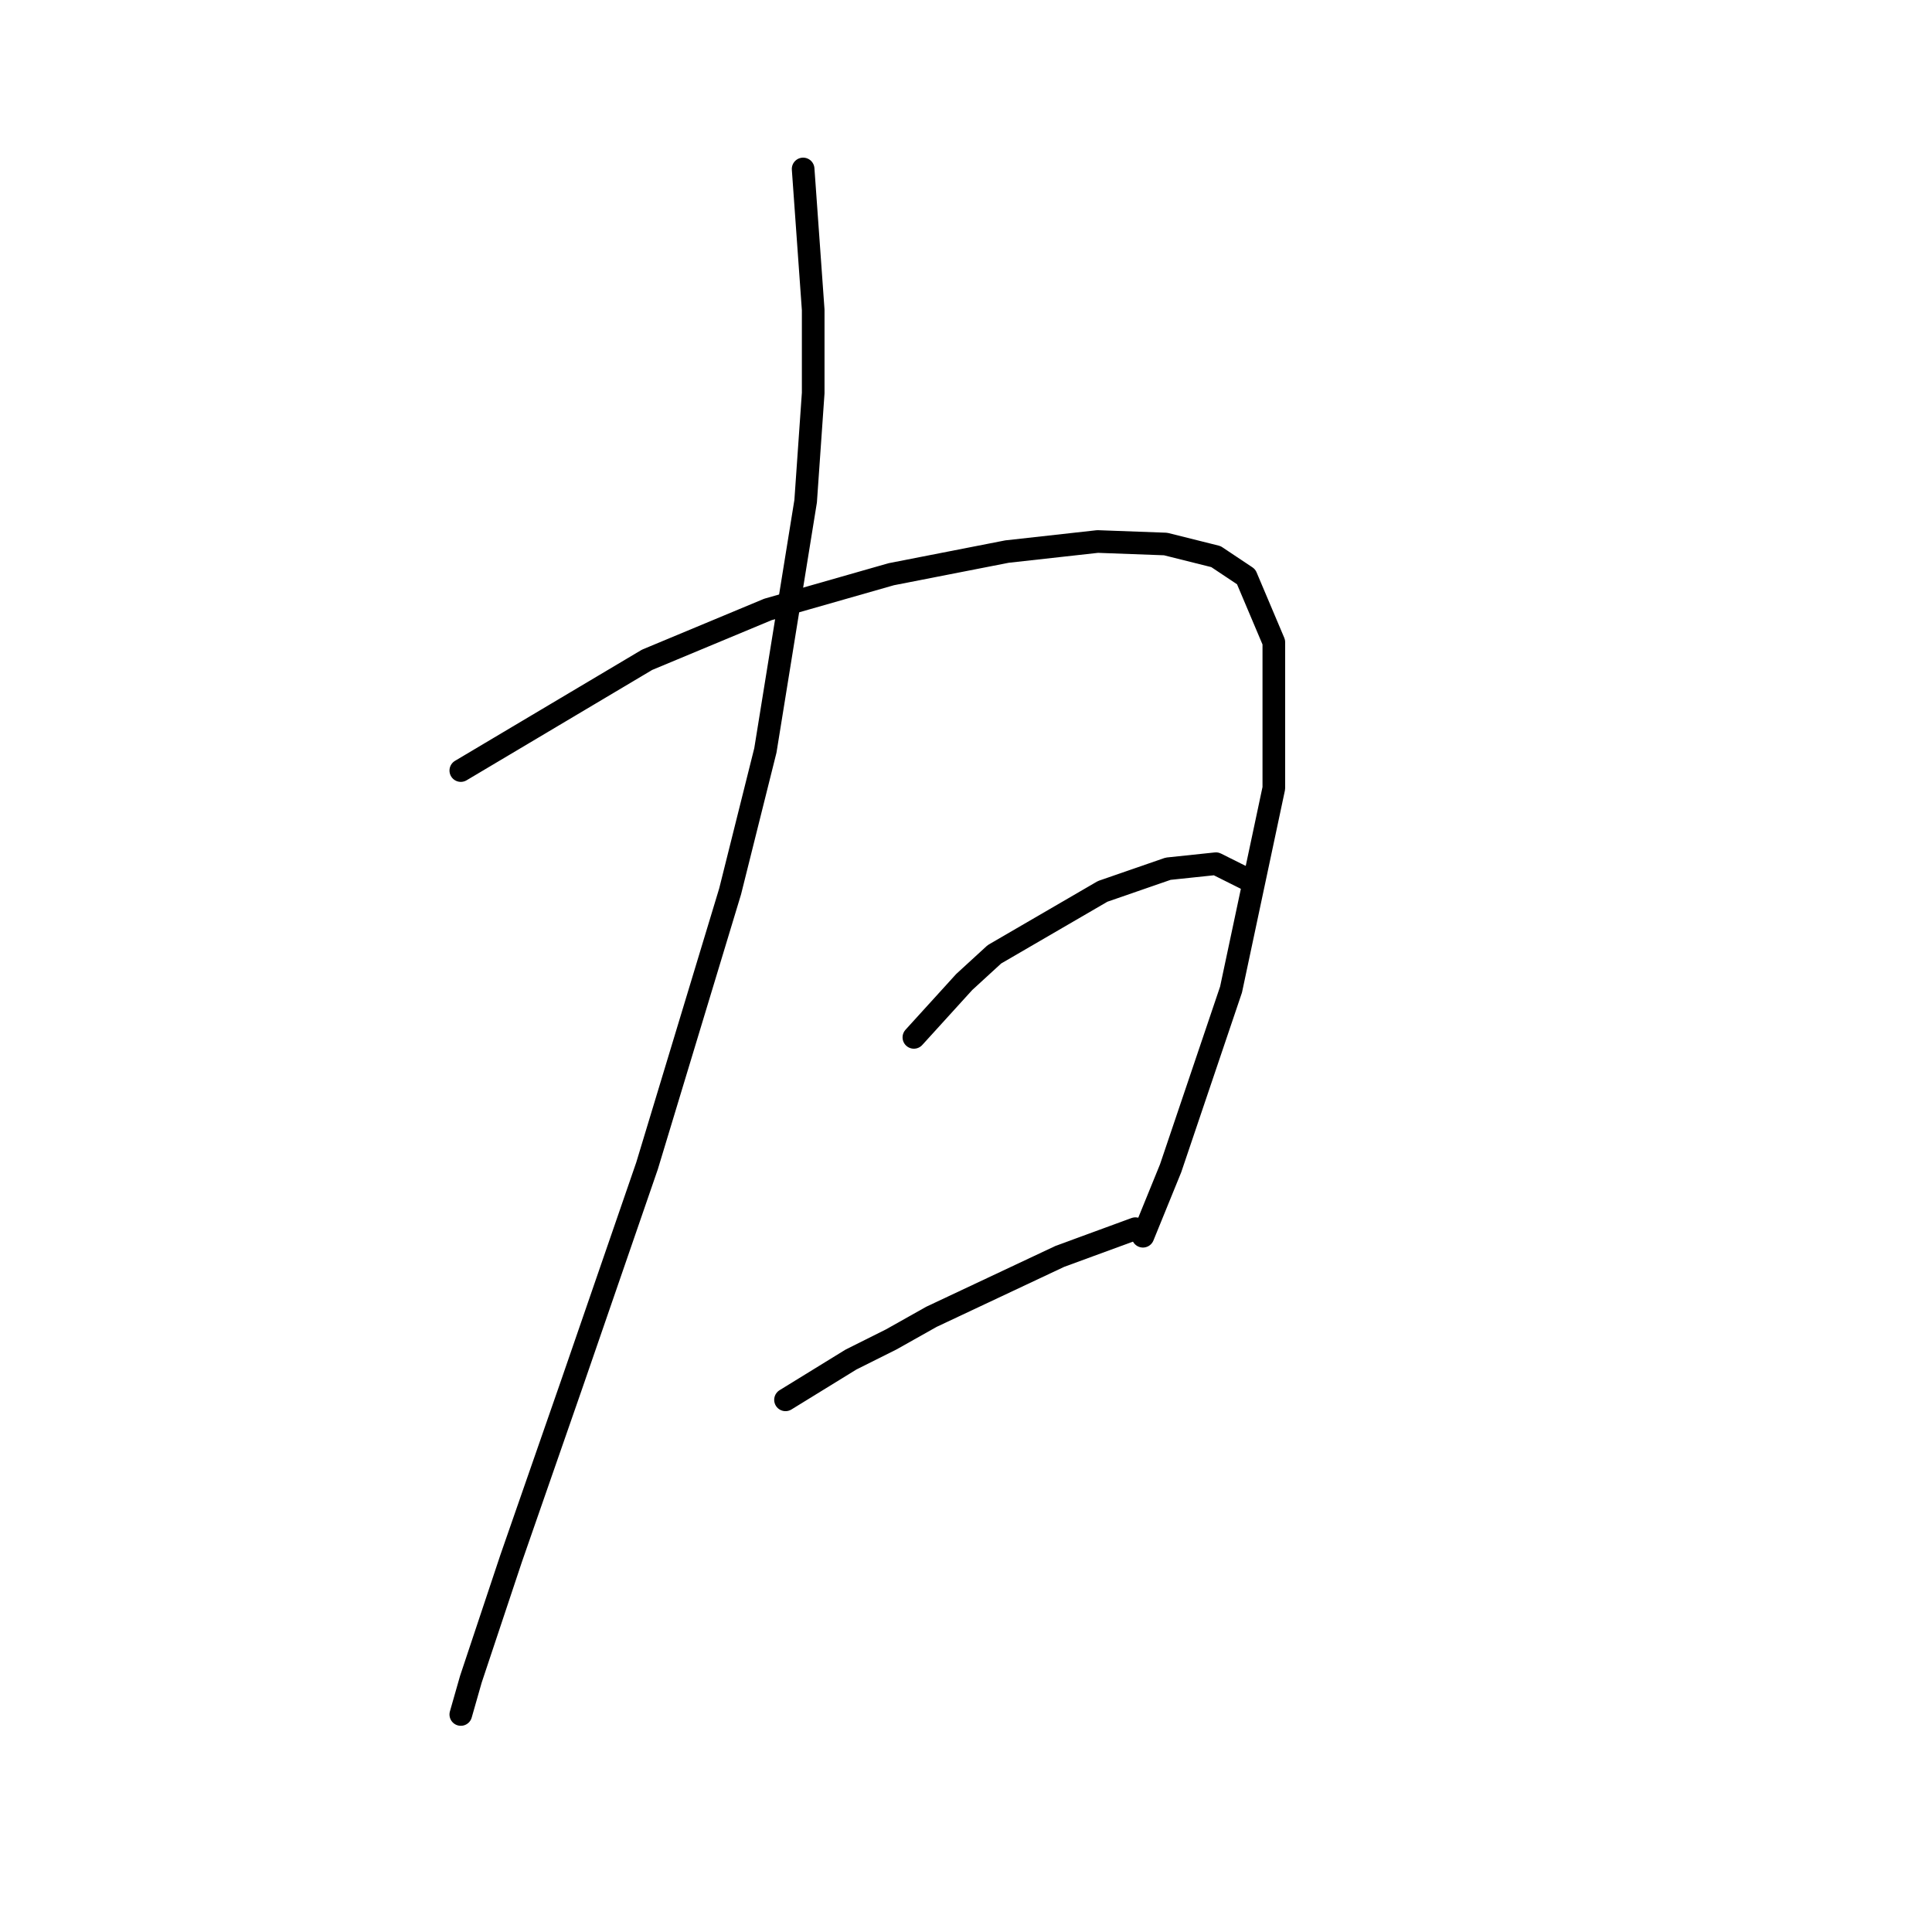 <?xml version="1.0" standalone="no"?>
    <svg width="256" height="256" xmlns="http://www.w3.org/2000/svg" version="1.1">
    <polyline stroke="black" stroke-width="3" stroke-linecap="round" fill="transparent" stroke-linejoin="round" points="106.419 22.389 107.086 31.728 107.753 41.067 107.753 52.074 106.752 66.415 101.416 99.435 96.746 118.113 85.74 154.468 75.734 183.485 67.729 206.499 62.393 222.508 61.059 227.178 61.059 227.178 " />
        <polyline stroke="black" stroke-width="3" stroke-linecap="round" fill="transparent" stroke-linejoin="round" points="61.059 102.103 73.399 94.766 85.74 87.428 101.749 80.757 118.092 76.088 133.435 73.086 145.442 71.752 154.447 72.085 161.118 73.753 165.12 76.421 168.789 85.093 168.789 104.438 163.119 131.121 155.114 154.801 151.446 163.807 151.446 163.807 " />
        <polyline stroke="black" stroke-width="3" stroke-linecap="round" fill="transparent" stroke-linejoin="round" points="121.094 137.458 124.43 133.789 127.765 130.12 131.767 126.451 146.109 118.113 154.781 115.111 161.118 114.444 165.12 116.445 165.12 116.445 " />
        <polyline stroke="black" stroke-width="3" stroke-linecap="round" fill="transparent" stroke-linejoin="round" points="104.084 185.486 108.42 182.818 112.756 180.15 118.092 177.481 123.429 174.48 140.439 166.475 150.445 162.806 150.445 162.806 " />
        </svg>